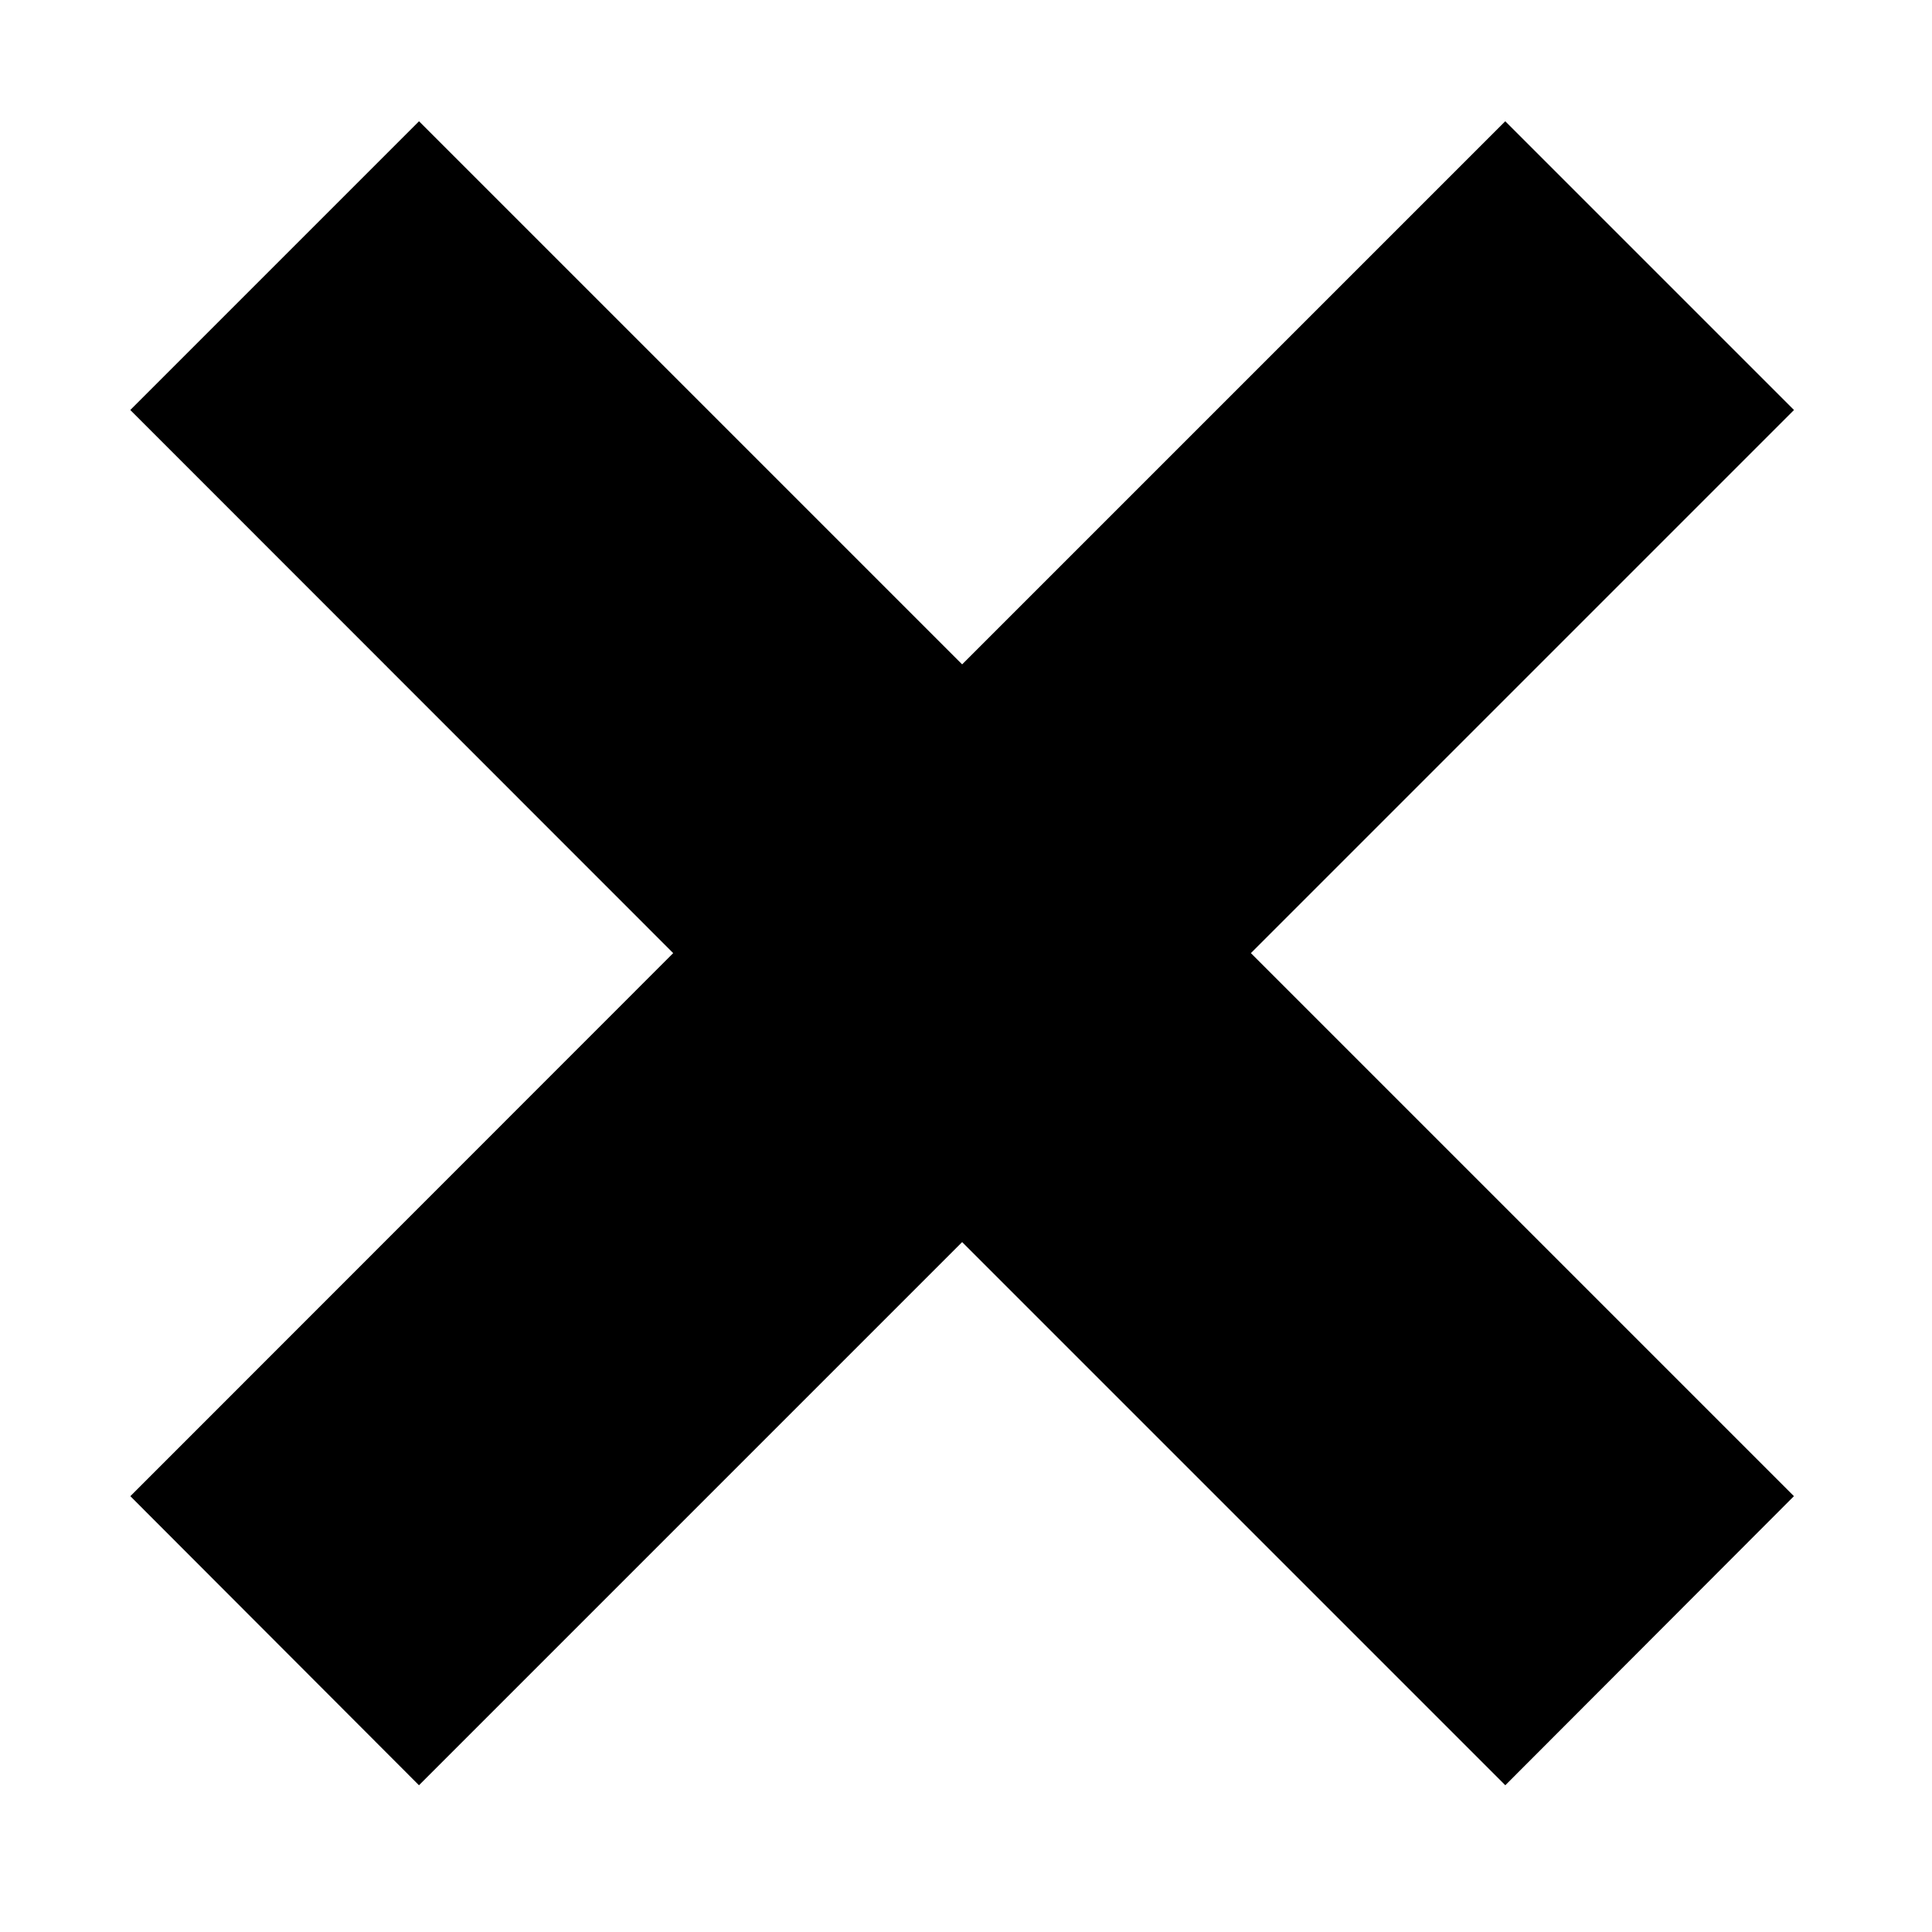 <svg width="9" height="9" xmlns="http://www.w3.org/2000/svg">
 <!-- Generator: Sketch 63.1 (92452) - https://sketch.com -->

 <title>clear-24px</title>
 <desc>Created with Sketch.</desc>
 <g>
  <title>background</title>
  <rect fill="none" id="canvas_background" height="402" width="582" y="-1" x="-1"/>
 </g>
 <g>
  <title>Layer 1</title>
  <g fill-rule="evenodd" fill="none" id="vision">
   <g stroke="null" id="Typing-Tutor">
    <g stroke="null" id="Shortcut-Menu">
     <g stroke="null" id="Entered-shortcuts">
      <rect stroke="#1D2939" rx="2" height="63.011" width="201.001" y="-4.888" x="-185.079" stroke-width="0.4" id="Rectangle"/>
      <g stroke="null" id="Shortcut-email">
       <g stroke="null" id="clear-24px">
        <polygon stroke="null" points="7.65,1.91 7.012,1.272 4.482,3.802 1.952,1.272 1.314,1.91 3.843,4.44 1.314,6.97 1.952,7.609 4.482,5.079 7.012,7.609 7.65,6.97 5.12,4.44 " fill-rule="nonzero" fill="#6D7278" id="Path"/>
        <polygon stroke="null" points="-1.503,-0.84 9.762,-0.84 9.762,10.425 -1.503,10.425 " id="Path"/>
       </g>
      </g>
     </g>
    </g>
   </g>
  </g>
 </g>
</svg>